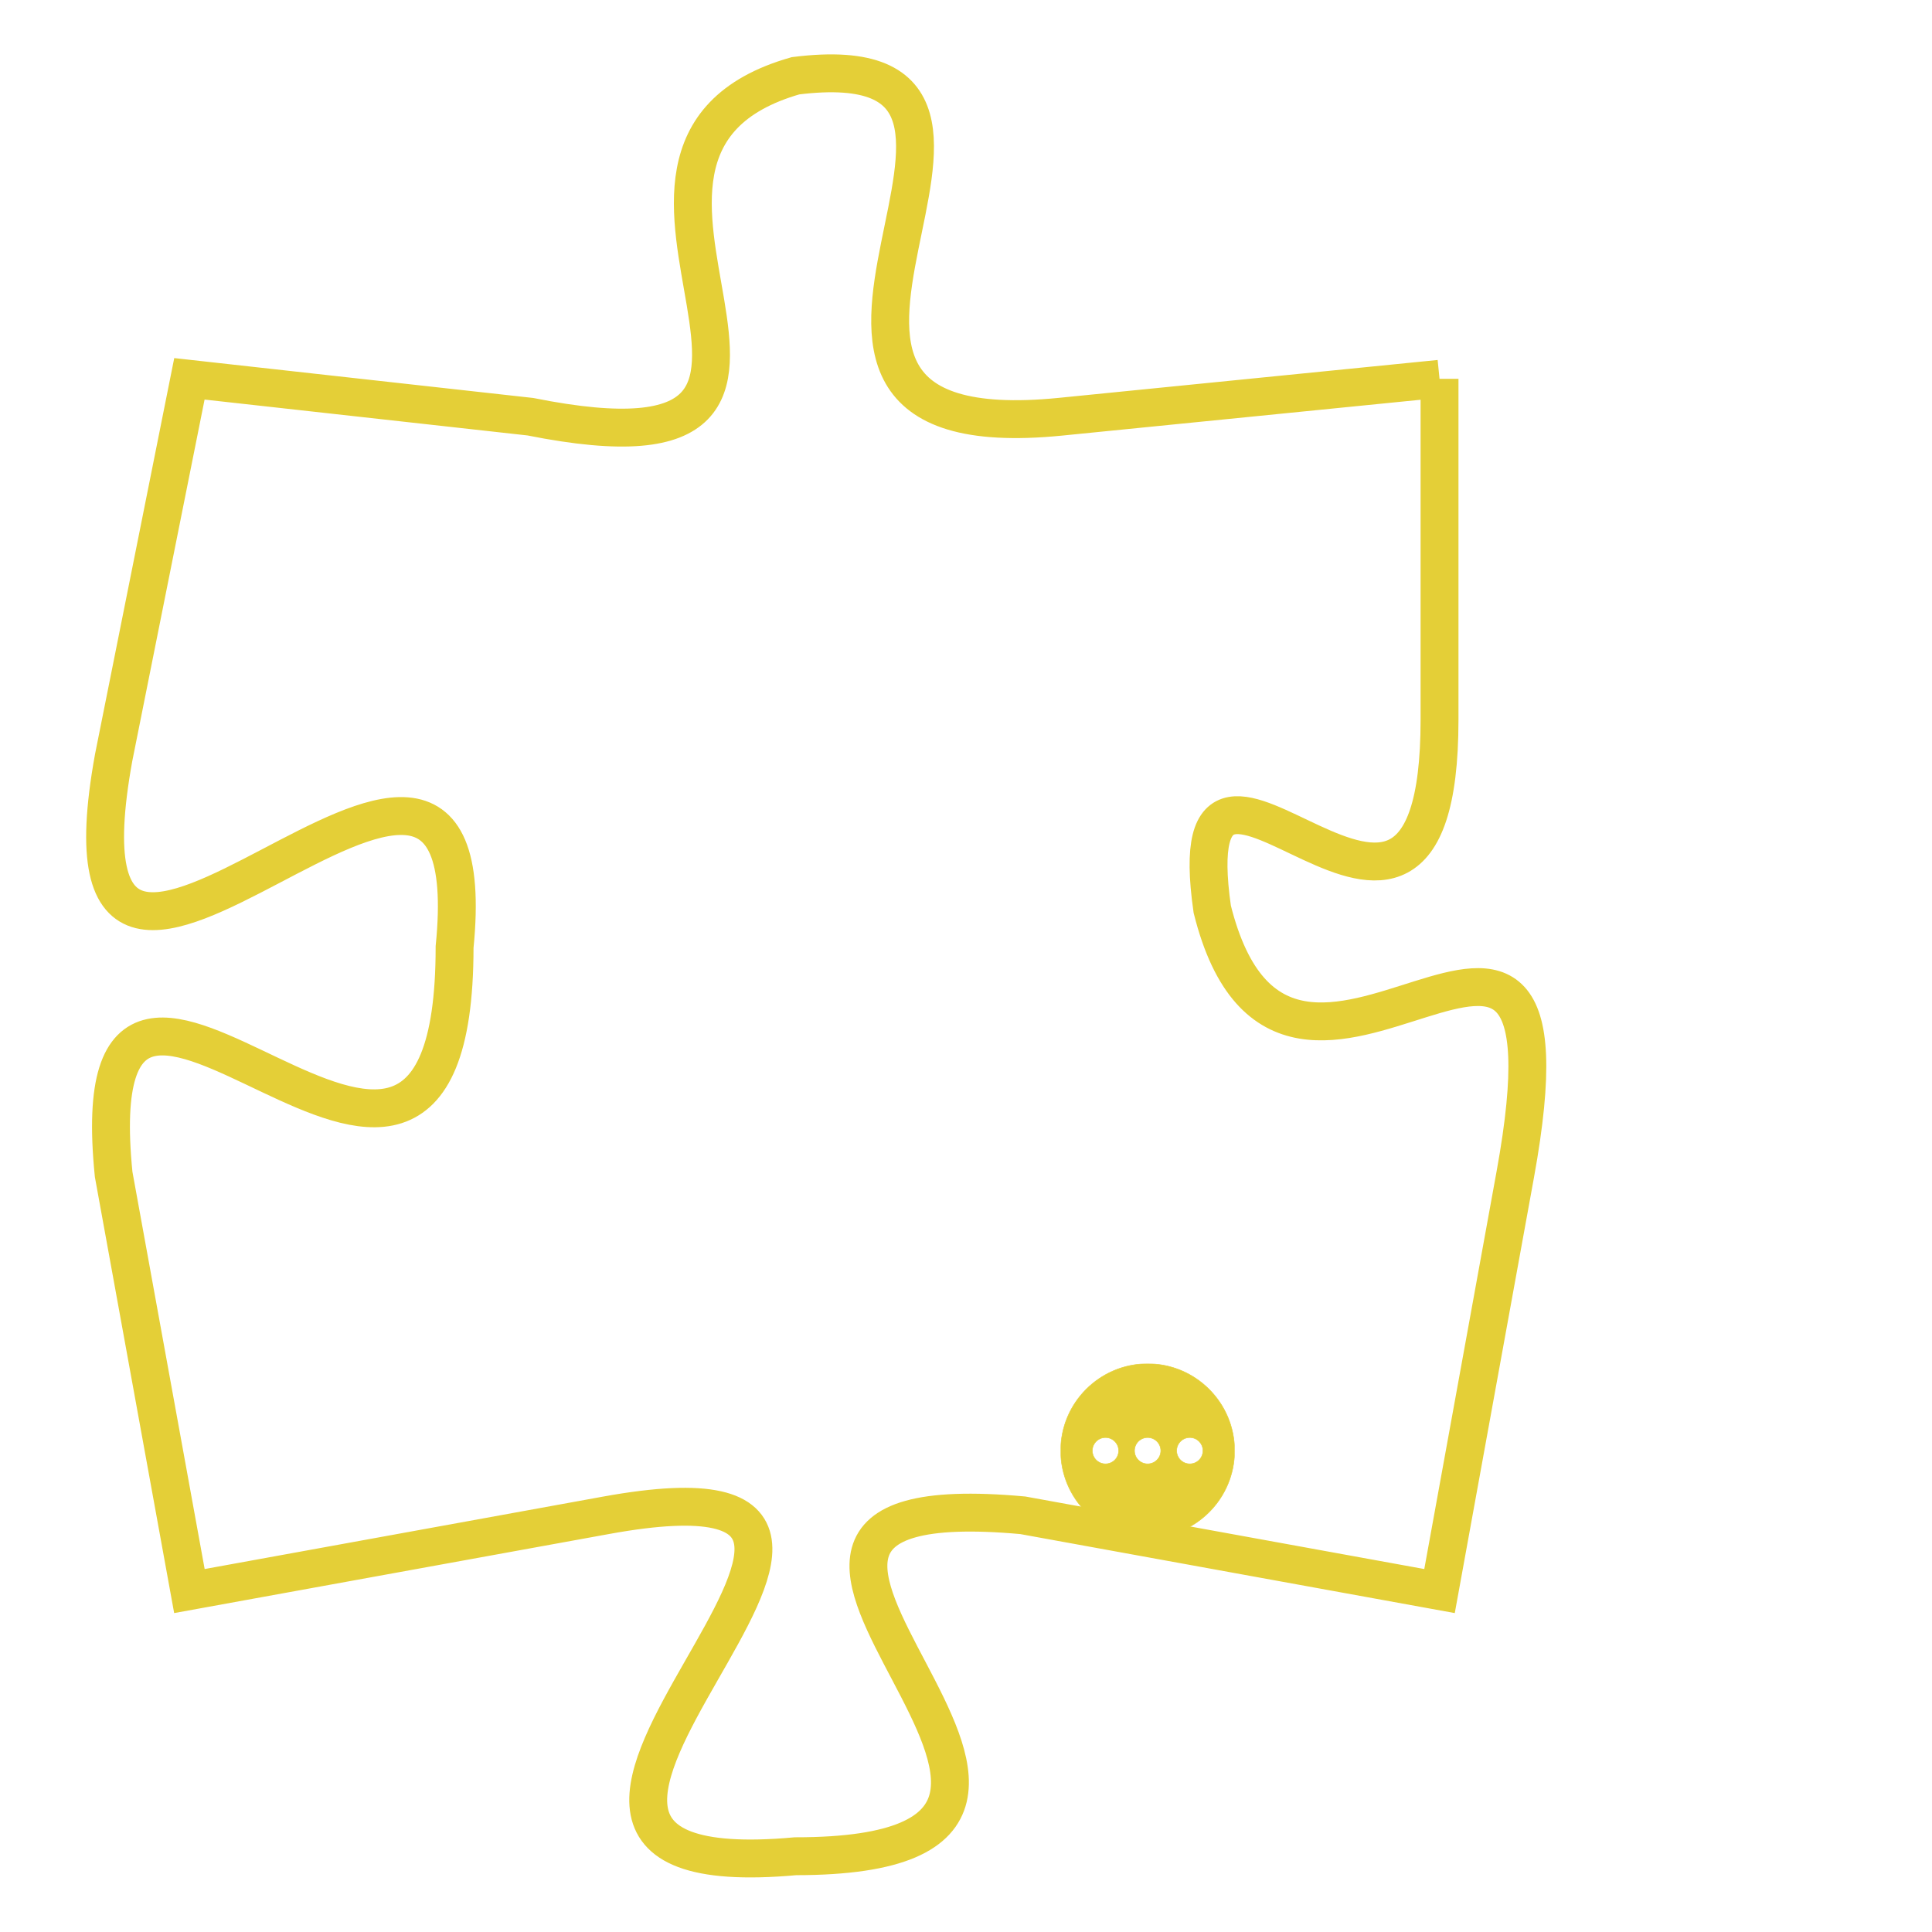<svg version="1.1" xmlns="http://www.w3.org/2000/svg" xmlns:xlink="http://www.w3.org/1999/xlink" fill="transparent" x="0" y="0" width="350" height="350" preserveAspectRatio="xMinYMin slice"><style type="text/css">.links{fill:transparent;stroke: #E4CF37;}.links:hover{fill:#63D272; opacity:0.4;}</style><defs><g id="allt"><path id="t8857" d="M594,2176 L584,2177 C574,2178 585,2167 577,2168 C570,2170 580,2179 570,2177 L561,2176 561,2176 L559,2186 C557,2197 569,2181 568,2191 C568,2202 558,2187 559,2197 L561,2208 561,2208 L572,2206 C583,2204 566,2216 577,2215 C588,2215 572,2205 583,2206 L594,2208 594,2208 L596,2197 C598,2186 590,2198 588,2190 C587,2183 594,2194 594,2185 L594,2176"/></g><clipPath id="c" clipRule="evenodd" fill="transparent"><use href="#t8857"/></clipPath></defs><svg viewBox="556 2166 43 51" preserveAspectRatio="xMinYMin meet"><svg width="4380" height="2430"><g><image crossorigin="anonymous" x="0" y="0" href="https://nftpuzzle.license-token.com/assets/completepuzzle.svg" width="100%" height="100%" /><g class="links"><use href="#t8857"/></g></g></svg><svg x="584" y="2202" height="9%" width="9%" viewBox="0 0 330 330"><g><a xlink:href="https://nftpuzzle.license-token.com/" class="links"><title>See the most innovative NFT based token software licensing project</title><path fill="#E4CF37" id="more" d="M165,0C74.019,0,0,74.019,0,165s74.019,165,165,165s165-74.019,165-165S255.981,0,165,0z M85,190 c-13.785,0-25-11.215-25-25s11.215-25,25-25s25,11.215,25,25S98.785,190,85,190z M165,190c-13.785,0-25-11.215-25-25 s11.215-25,25-25s25,11.215,25,25S178.785,190,165,190z M245,190c-13.785,0-25-11.215-25-25s11.215-25,25-25 c13.785,0,25,11.215,25,25S258.785,190,245,190z"></path></a></g></svg></svg></svg>